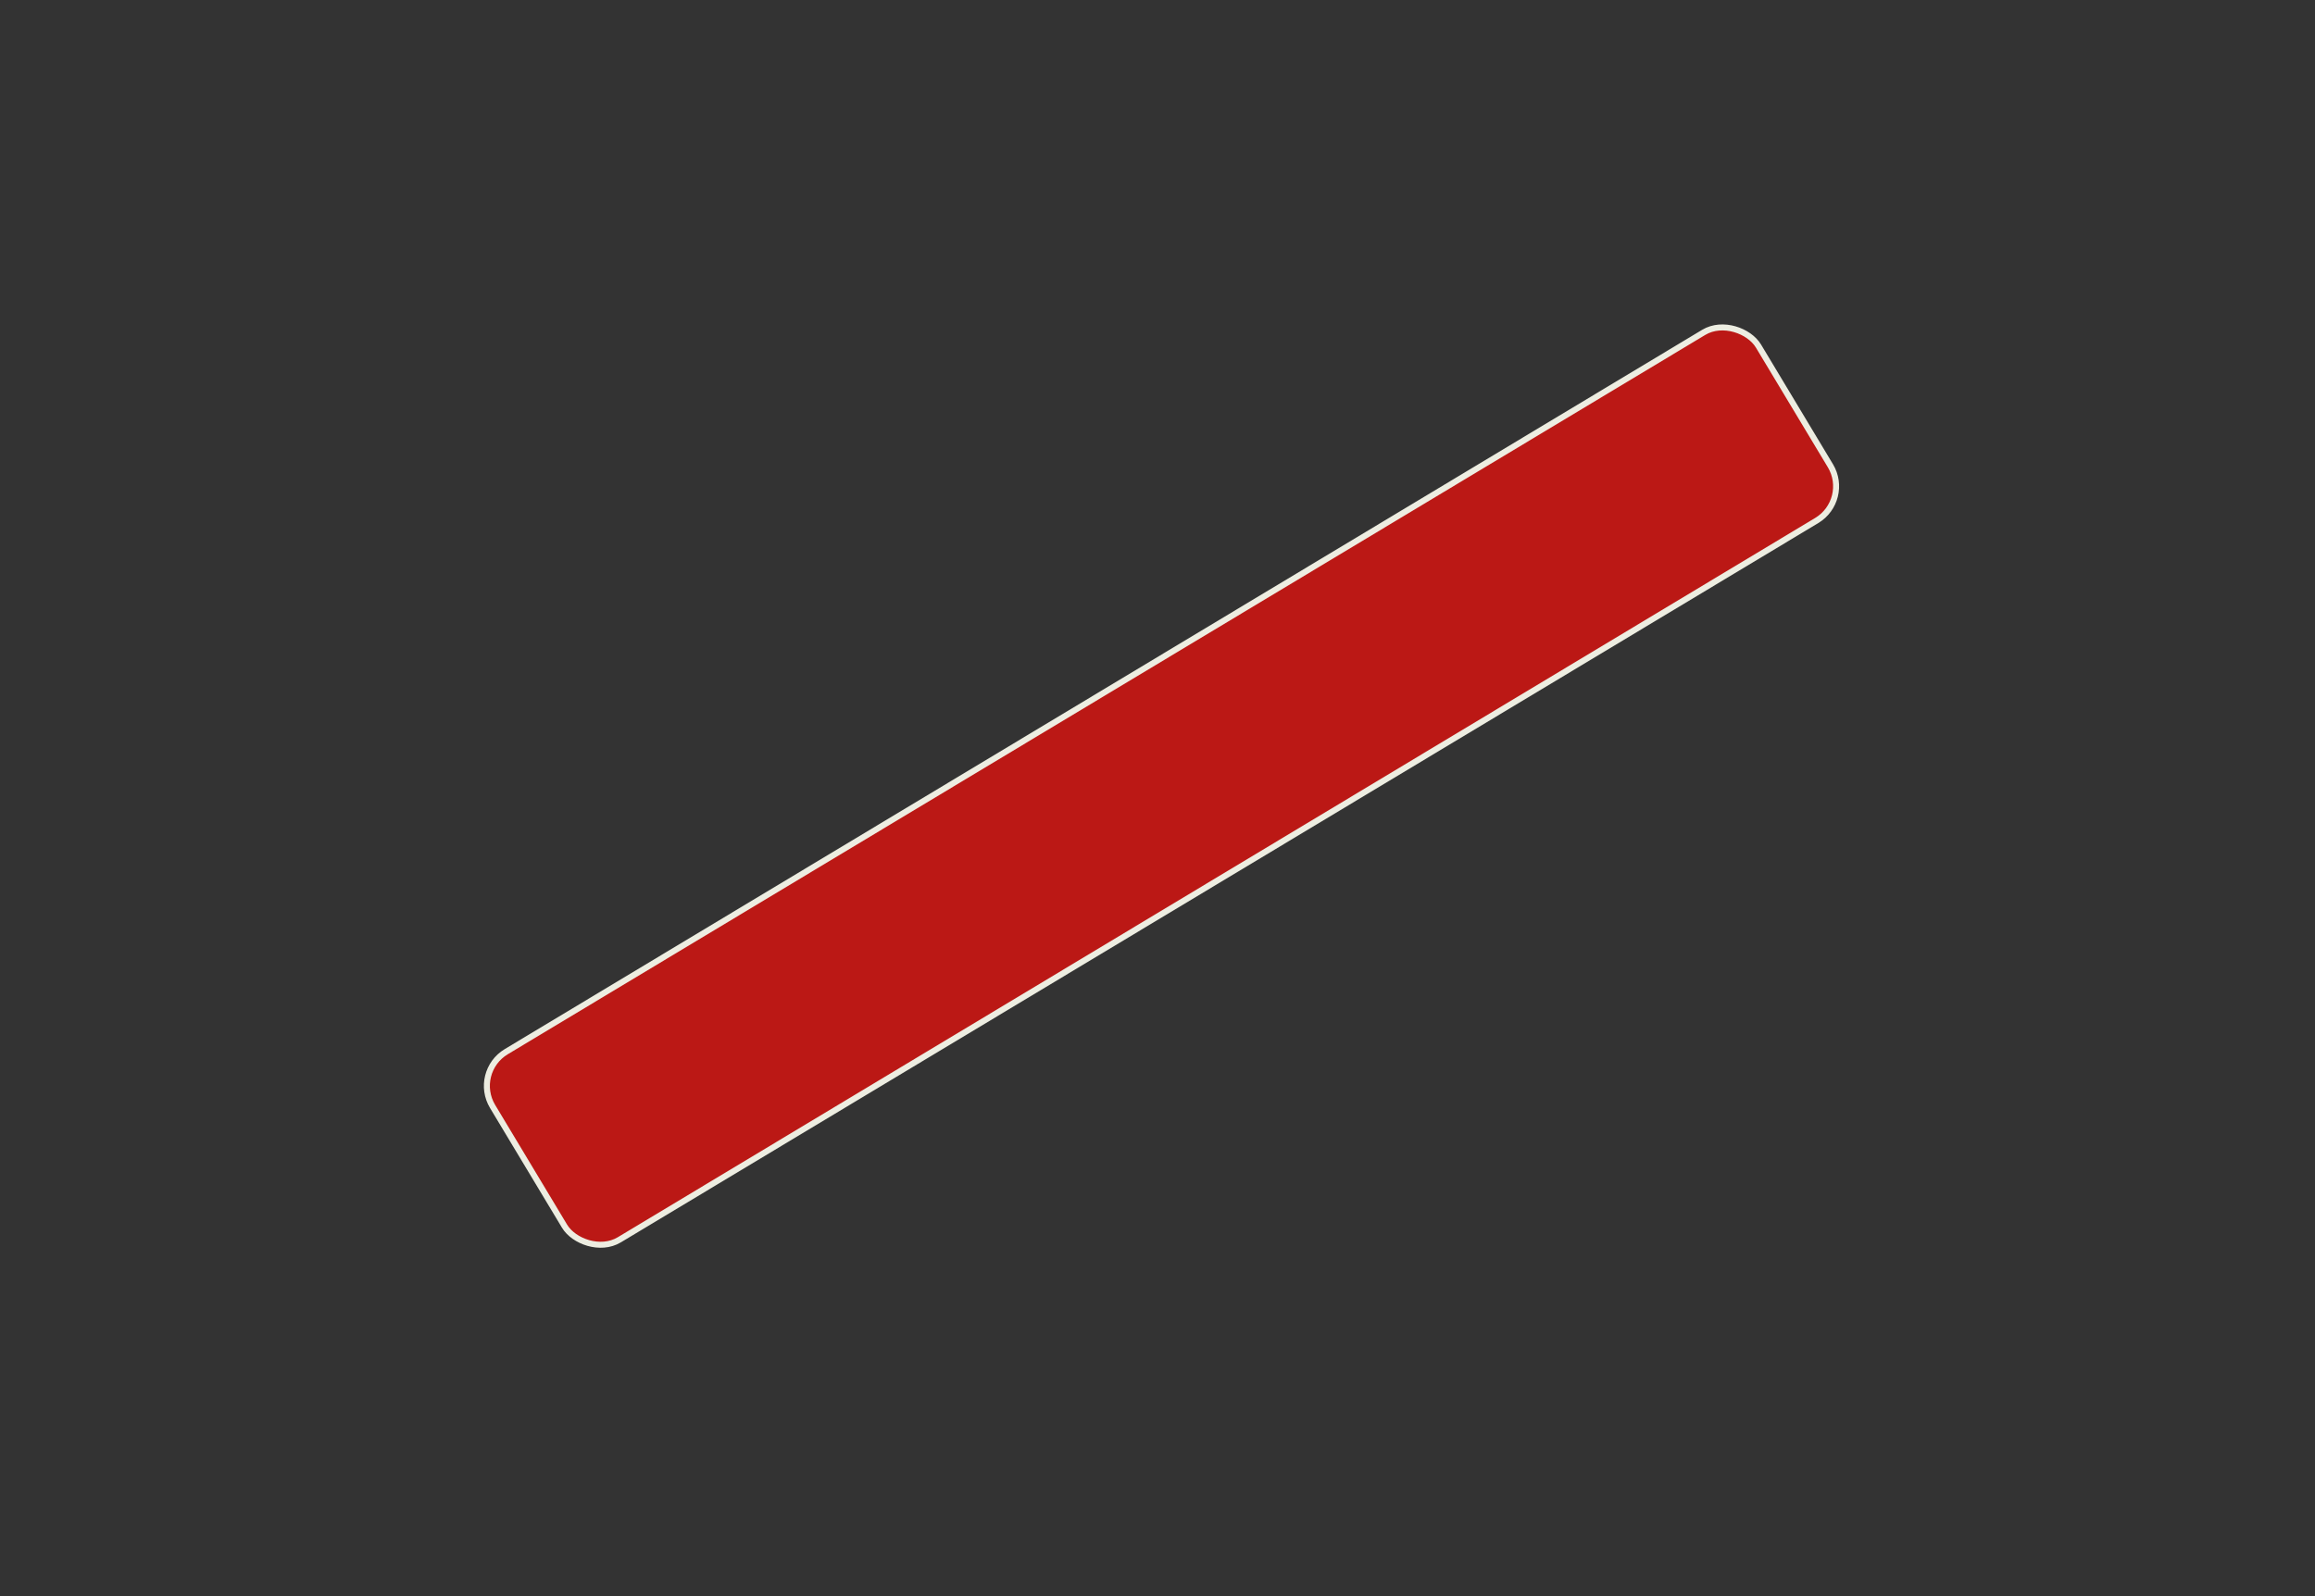 <svg width="580" height="400" xmlns="http://www.w3.org/2000/svg">
 <rect width="100%" height="100%" fill="#333333" stroke="none"/>
 <!-- Created with Method Draw - http://github.com/duopixel/Method-Draw/ -->

 <g>
  <title>Layer 1</title>
  <rect rx="10" transform="rotate(-31 291,197) " fill-opacity="0.71" id="svg_11" height="55" width="370" y="169.5" x="106" stroke-width="1.5" stroke="#edede1" fill="#f20d09"/>
 </g>
</svg>